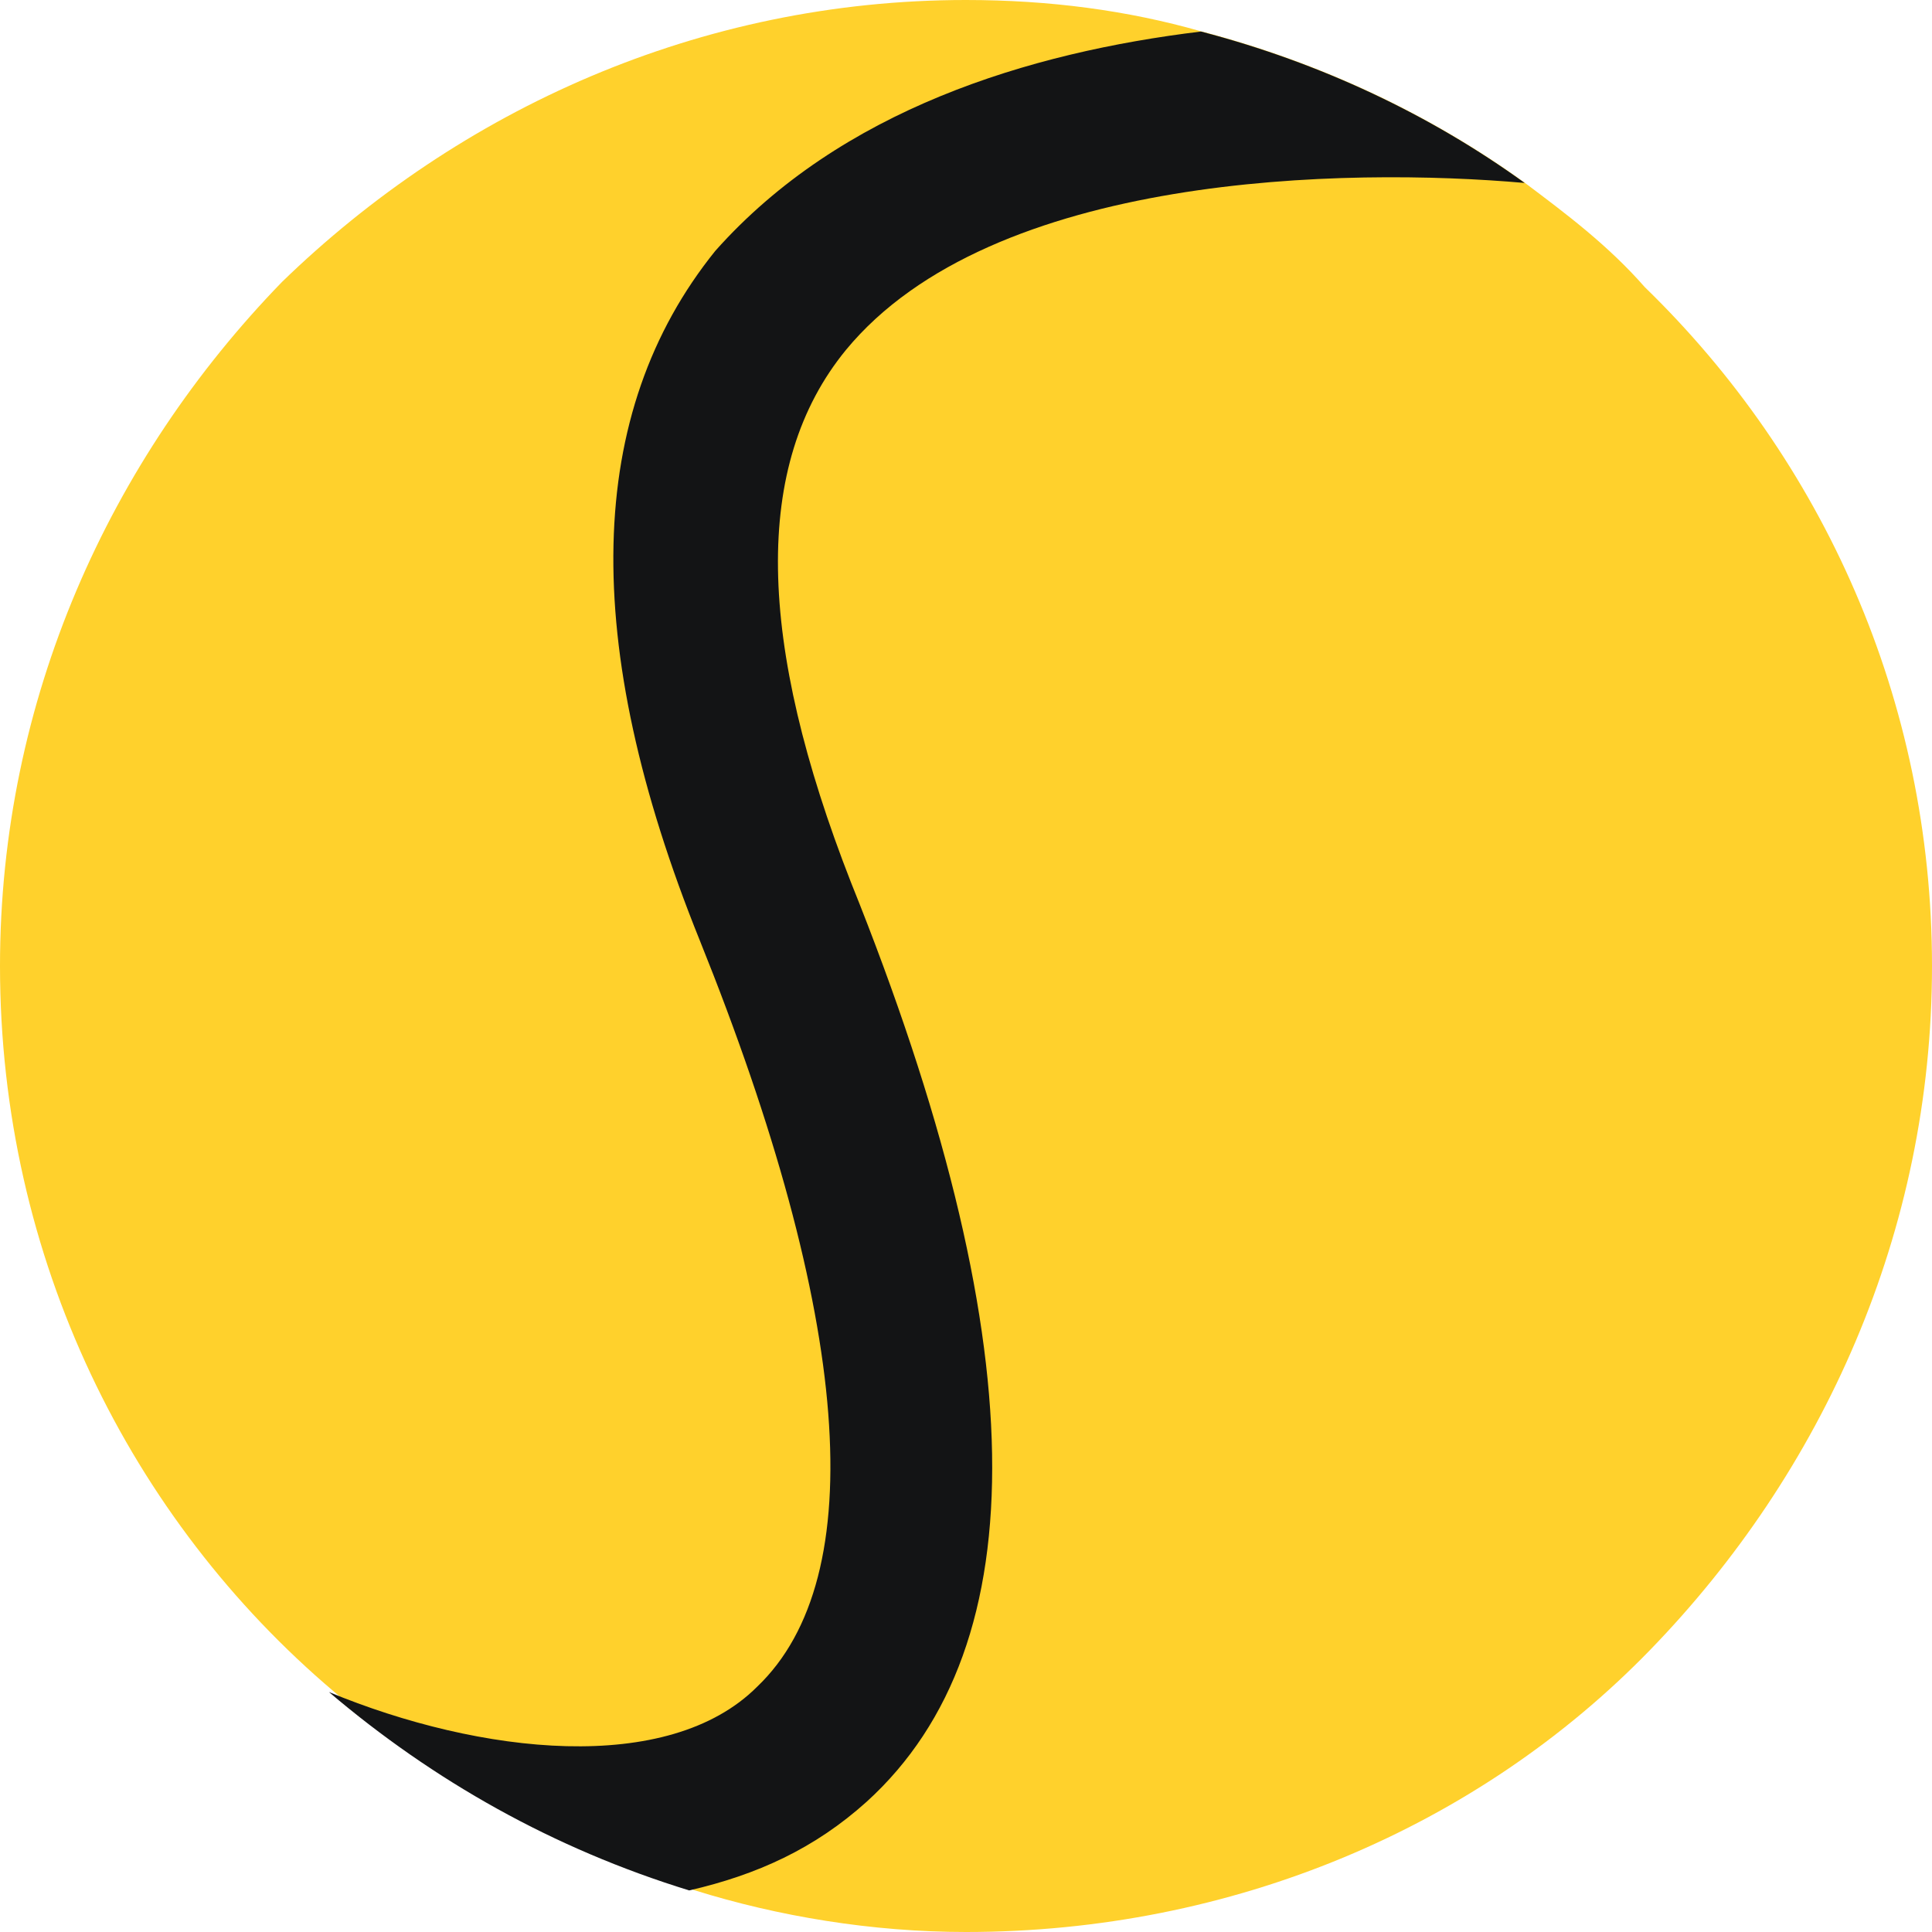<svg width="56" height="56" viewBox="0 0 56 56" fill="none" xmlns="http://www.w3.org/2000/svg">
<g clip-path="url(#clip0_7352_20080)">
<path d="M56 28C56 35.719 52.822 42.681 47.827 47.827C42.833 52.973 35.719 56 28 56C25.276 56 22.551 55.546 20.13 54.789C16.195 53.578 12.713 51.611 9.686 49.038C3.784 44.043 0 36.476 0 28C0 20.281 3.178 13.319 8.173 8.173C13.319 3.178 20.281 0 28 0C30.422 0 32.692 0.303 34.811 0.908C38.292 1.816 41.47 3.33 44.195 5.297C45.405 6.205 46.616 7.114 47.676 8.324C52.822 13.319 56 20.281 56 28Z" fill="#FFD12C"/>
<path d="M24.518 10.146C21.794 13.476 21.945 18.622 24.669 25.584C29.967 38.752 30.118 47.681 25.123 52.222C23.61 53.584 21.945 54.341 19.977 54.795C16.042 53.584 12.561 51.617 9.534 49.044C13.923 50.86 19.372 51.465 21.945 48.892C25.275 45.714 24.669 38.147 20.28 27.249C16.799 18.622 16.95 11.963 20.734 7.271C24.367 3.184 29.815 1.519 34.81 0.914C38.291 1.822 41.469 3.336 44.194 5.303C39.048 4.849 28.756 5.001 24.518 10.146Z" fill="#131415"/>
</g>
<defs>
<clipPath id="clip0_7352_20080">
<rect width="56" height="56" fill="white"/>
</clipPath>
</defs>
</svg>
